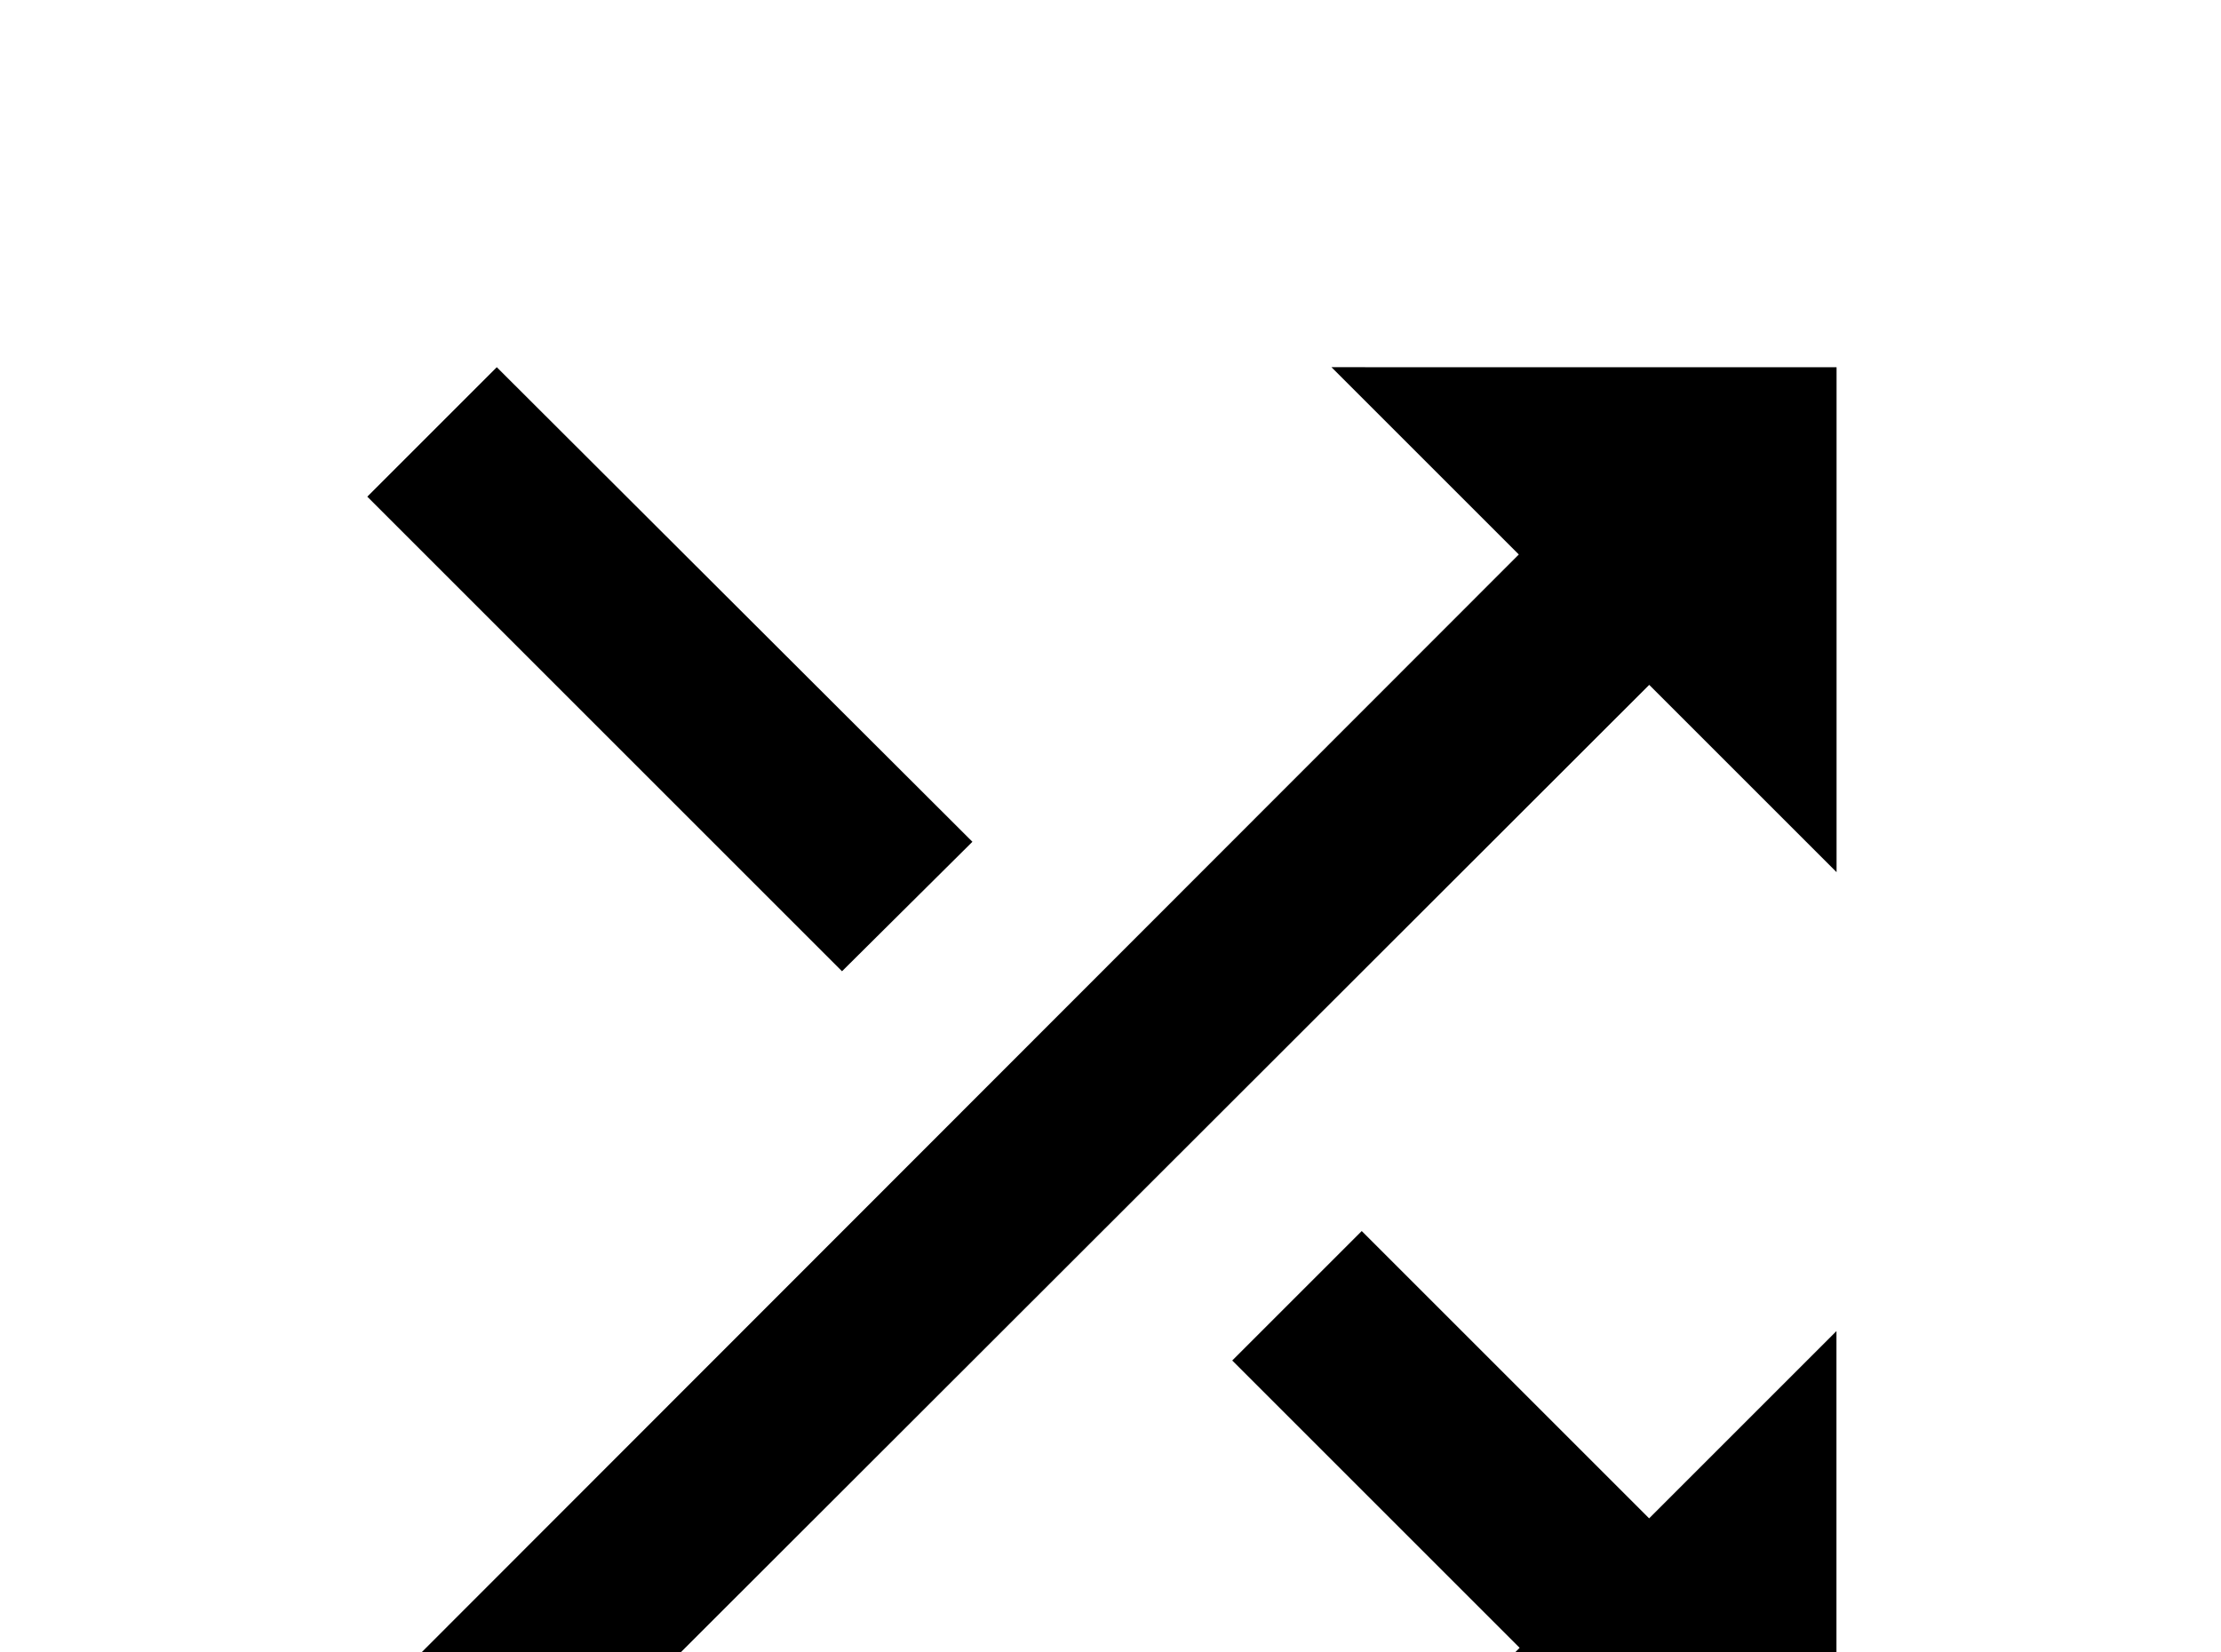 <!-- Generated by IcoMoon.io -->
<svg version="1.1" xmlns="http://www.w3.org/2000/svg" width="43" height="32" viewBox="0 0 43 32">
<title>shuffle</title>
<path d="M26.364 23.84l-2.507 2.507 5.564 5.564-3.644 3.644h9.778v-9.778l-3.627 3.627-5.564-5.564M25.778 7.111l3.627 3.627-22.293 22.311 2.507 2.507 22.311-22.293 3.627 3.627v-9.778M18.827 16.302l-9.209-9.191-2.507 2.507 9.191 9.191 2.524-2.507z"></path>
</svg>
